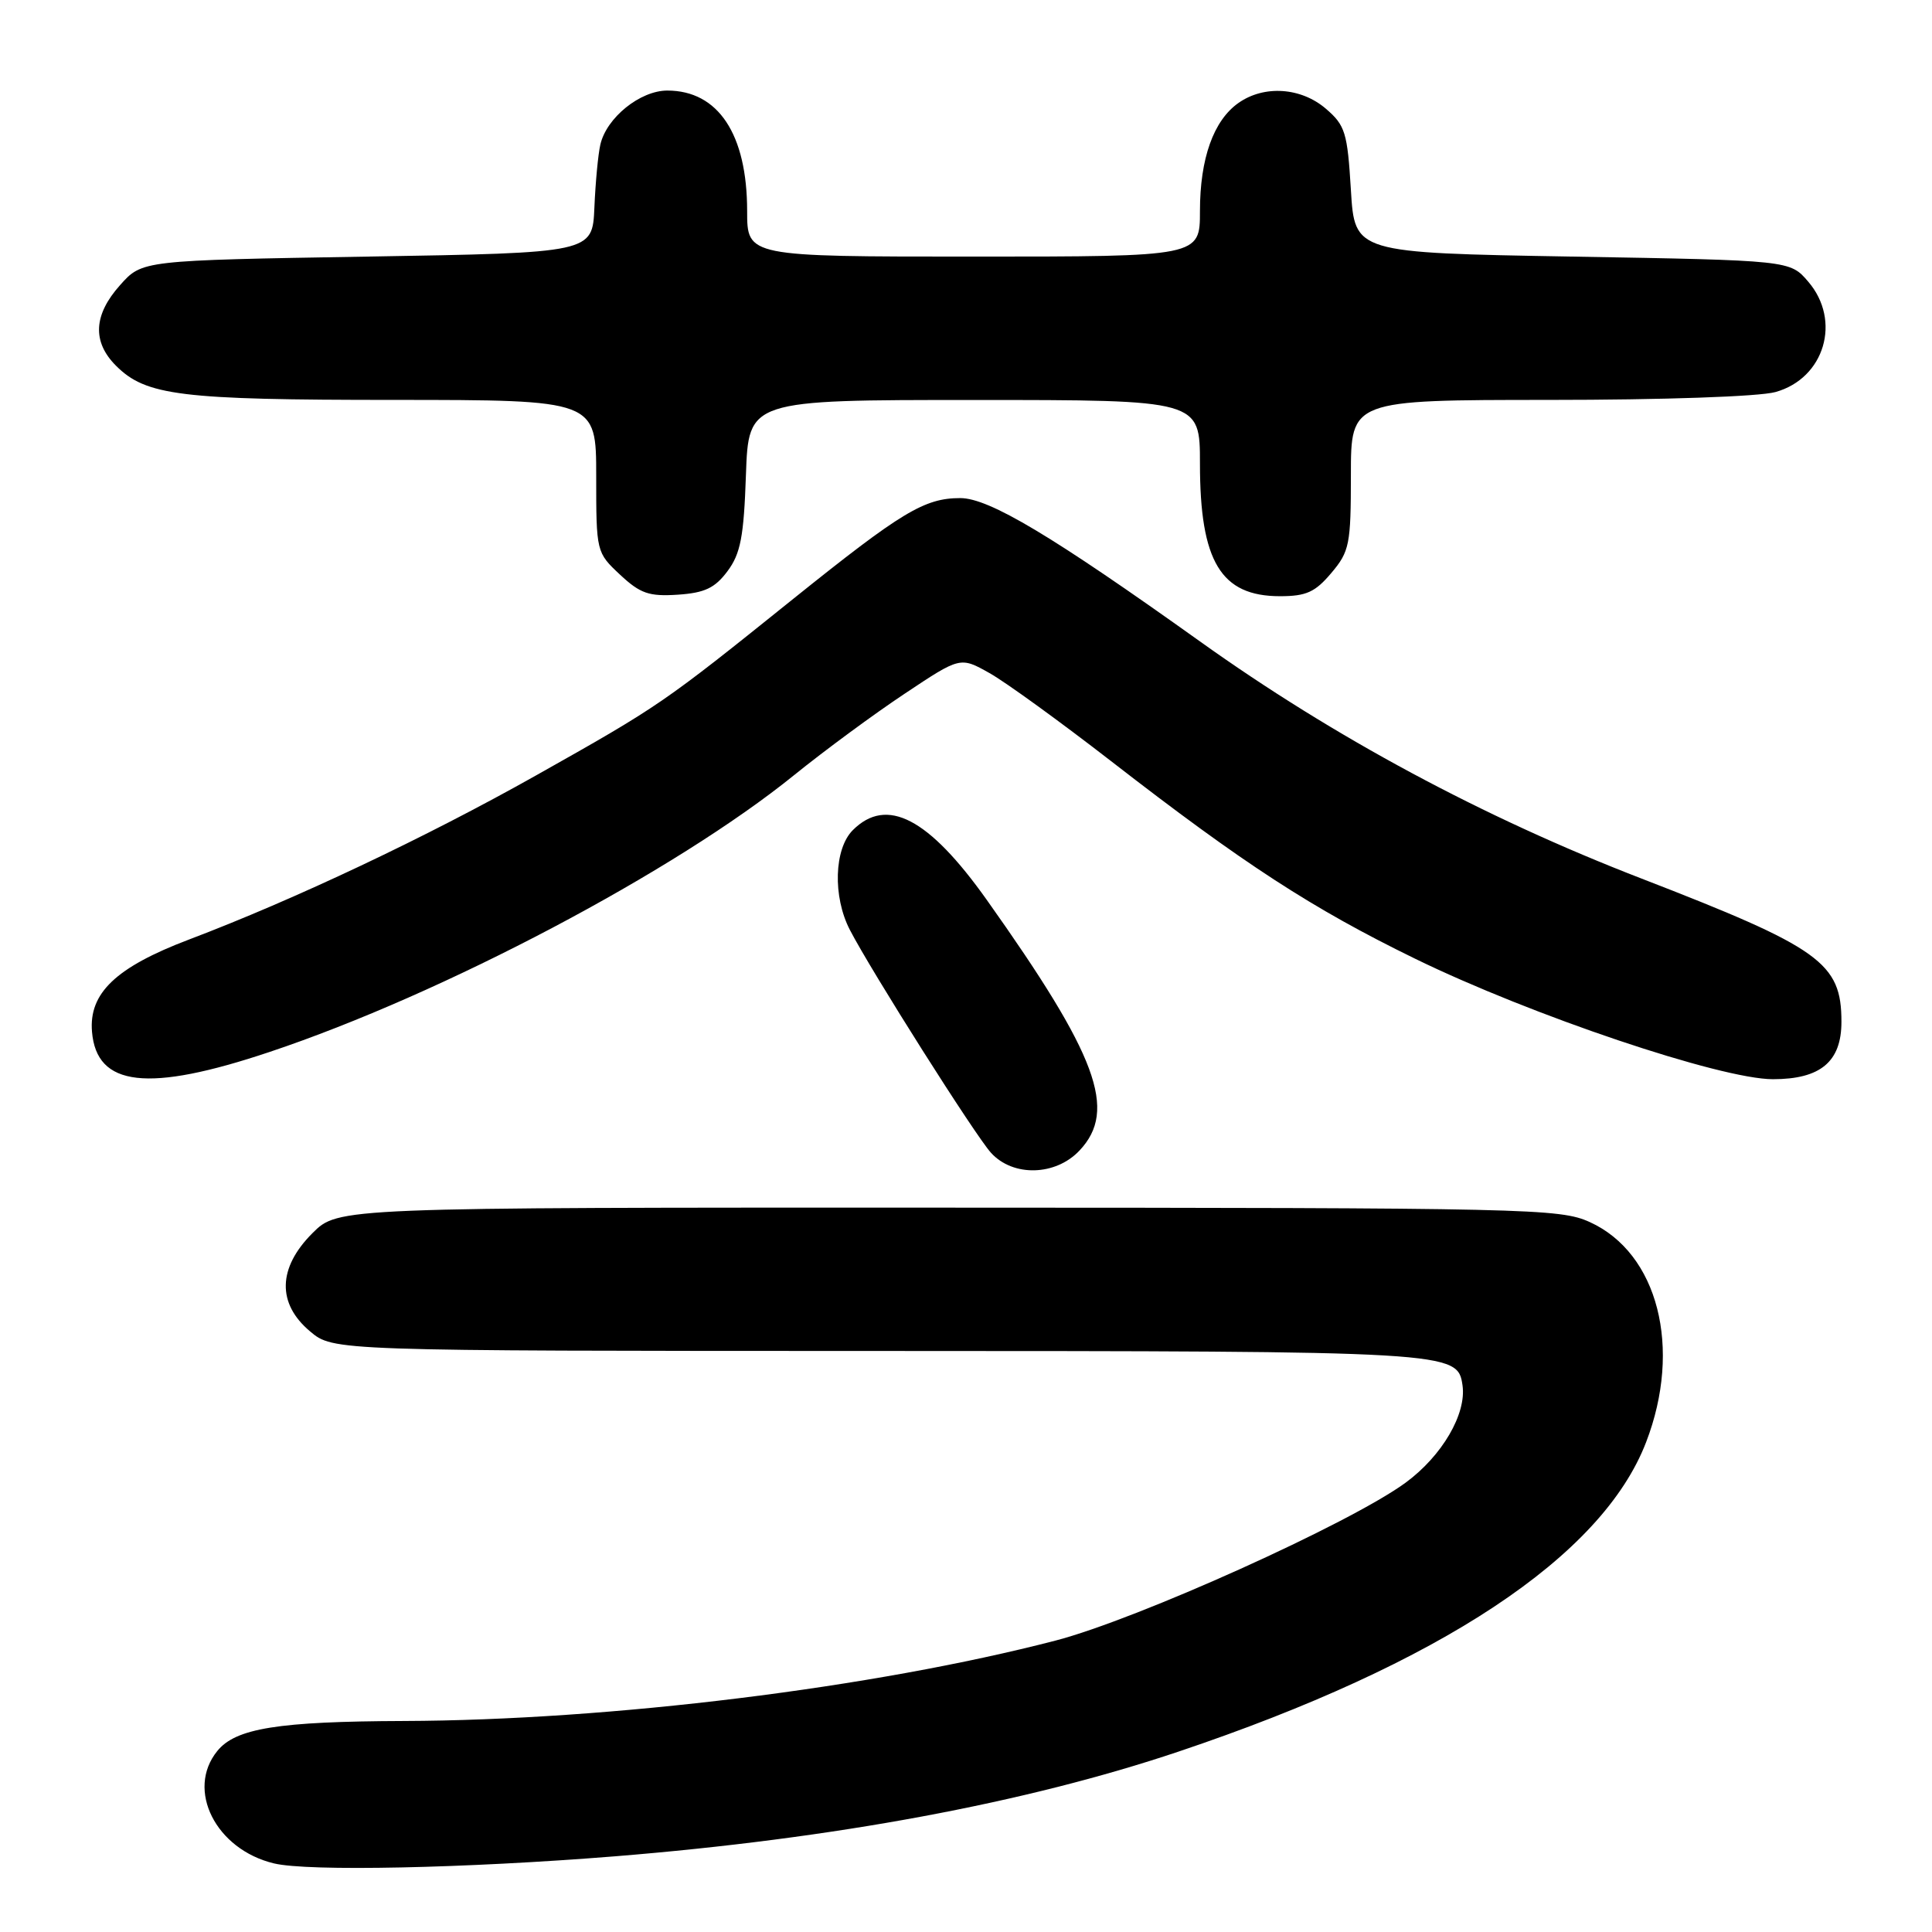 <?xml version="1.0" encoding="UTF-8" standalone="no"?>
<!DOCTYPE svg PUBLIC "-//W3C//DTD SVG 1.1//EN" "http://www.w3.org/Graphics/SVG/1.1/DTD/svg11.dtd" >
<svg xmlns="http://www.w3.org/2000/svg" xmlns:xlink="http://www.w3.org/1999/xlink" version="1.1" viewBox="0 0 256 256">
 <g >
 <path fill="currentColor"
d=" M 81.50 245.97 C 110.52 243.62 135.88 238.91 156.15 232.10 C 190.85 220.44 212.30 206.25 218.12 191.09 C 222.92 178.62 219.70 166.04 210.65 161.93 C 206.69 160.13 202.71 160.04 125.65 160.02 C 44.80 160.00 44.80 160.00 41.40 163.40 C 36.80 168.00 36.69 172.72 41.08 176.41 C 44.15 179.00 44.15 179.00 116.33 179.01 C 192.56 179.03 193.14 179.06 193.79 183.56 C 194.34 187.35 191.08 192.92 186.24 196.47 C 178.86 201.87 150.71 214.56 139.88 217.38 C 115.76 223.64 80.86 227.95 53.50 228.04 C 36.87 228.10 31.22 229.00 28.79 232.02 C 24.61 237.17 28.59 245.06 36.30 246.91 C 40.81 248.00 61.69 247.56 81.50 245.97 Z  M 143.05 152.44 C 148.09 147.09 145.42 139.90 130.76 119.25 C 123.05 108.39 117.50 105.50 113.00 110.00 C 110.52 112.48 110.33 118.81 112.61 123.21 C 115.45 128.70 129.20 150.42 131.31 152.75 C 134.23 155.97 139.88 155.82 143.05 152.44 Z  M 35.72 139.39 C 58.69 131.71 89.51 115.44 105.26 102.68 C 109.24 99.46 115.82 94.61 119.87 91.92 C 127.24 87.01 127.24 87.01 131.10 89.18 C 133.23 90.37 140.48 95.63 147.23 100.86 C 164.80 114.49 173.87 120.38 187.50 127.03 C 202.91 134.55 228.00 143.00 234.92 143.00 C 241.23 143.00 244.00 140.68 244.00 135.40 C 244.00 127.57 241.25 125.60 217.50 116.41 C 196.52 108.30 176.75 97.68 159.00 84.99 C 139.40 70.99 131.06 66.00 127.24 66.00 C 122.49 66.00 119.45 67.84 105.15 79.32 C 87.82 93.25 87.41 93.53 70.97 102.78 C 56.41 110.97 39.03 119.19 25.00 124.51 C 15.36 128.17 11.76 131.60 12.19 136.71 C 12.80 144.01 19.60 144.79 35.72 139.39 Z  M 96.40 75.68 C 98.13 73.36 98.56 71.11 98.84 62.93 C 99.19 53.00 99.19 53.00 129.09 53.00 C 159.00 53.00 159.00 53.00 159.00 61.43 C 159.00 74.41 161.77 79.00 169.60 79.00 C 173.09 79.00 174.27 78.46 176.41 75.92 C 178.82 73.07 179.00 72.14 179.00 62.92 C 179.00 53.00 179.00 53.00 205.25 52.99 C 220.35 52.99 233.09 52.55 235.25 51.95 C 241.77 50.14 244.04 42.48 239.59 37.31 C 237.18 34.50 237.18 34.50 208.34 34.00 C 179.50 33.50 179.50 33.50 179.00 25.16 C 178.54 17.56 178.25 16.61 175.69 14.41 C 172.40 11.58 167.51 11.25 164.12 13.63 C 160.80 15.95 159.00 21.00 159.00 27.97 C 159.00 34.00 159.00 34.00 129.00 34.00 C 99.00 34.00 99.00 34.00 99.00 27.97 C 99.00 17.78 95.17 12.00 88.42 12.00 C 84.82 12.00 80.36 15.60 79.55 19.16 C 79.25 20.45 78.90 24.20 78.76 27.50 C 78.50 33.50 78.50 33.50 48.67 34.00 C 18.83 34.50 18.83 34.50 15.92 37.77 C 12.38 41.72 12.20 45.29 15.37 48.46 C 19.34 52.43 23.88 52.99 52.25 52.99 C 79.00 53.00 79.00 53.00 79.00 63.10 C 79.00 73.14 79.02 73.21 82.16 76.15 C 84.84 78.65 85.99 79.05 89.81 78.80 C 93.38 78.56 94.73 77.92 96.40 75.68 Z "/>
</g>
</svg>